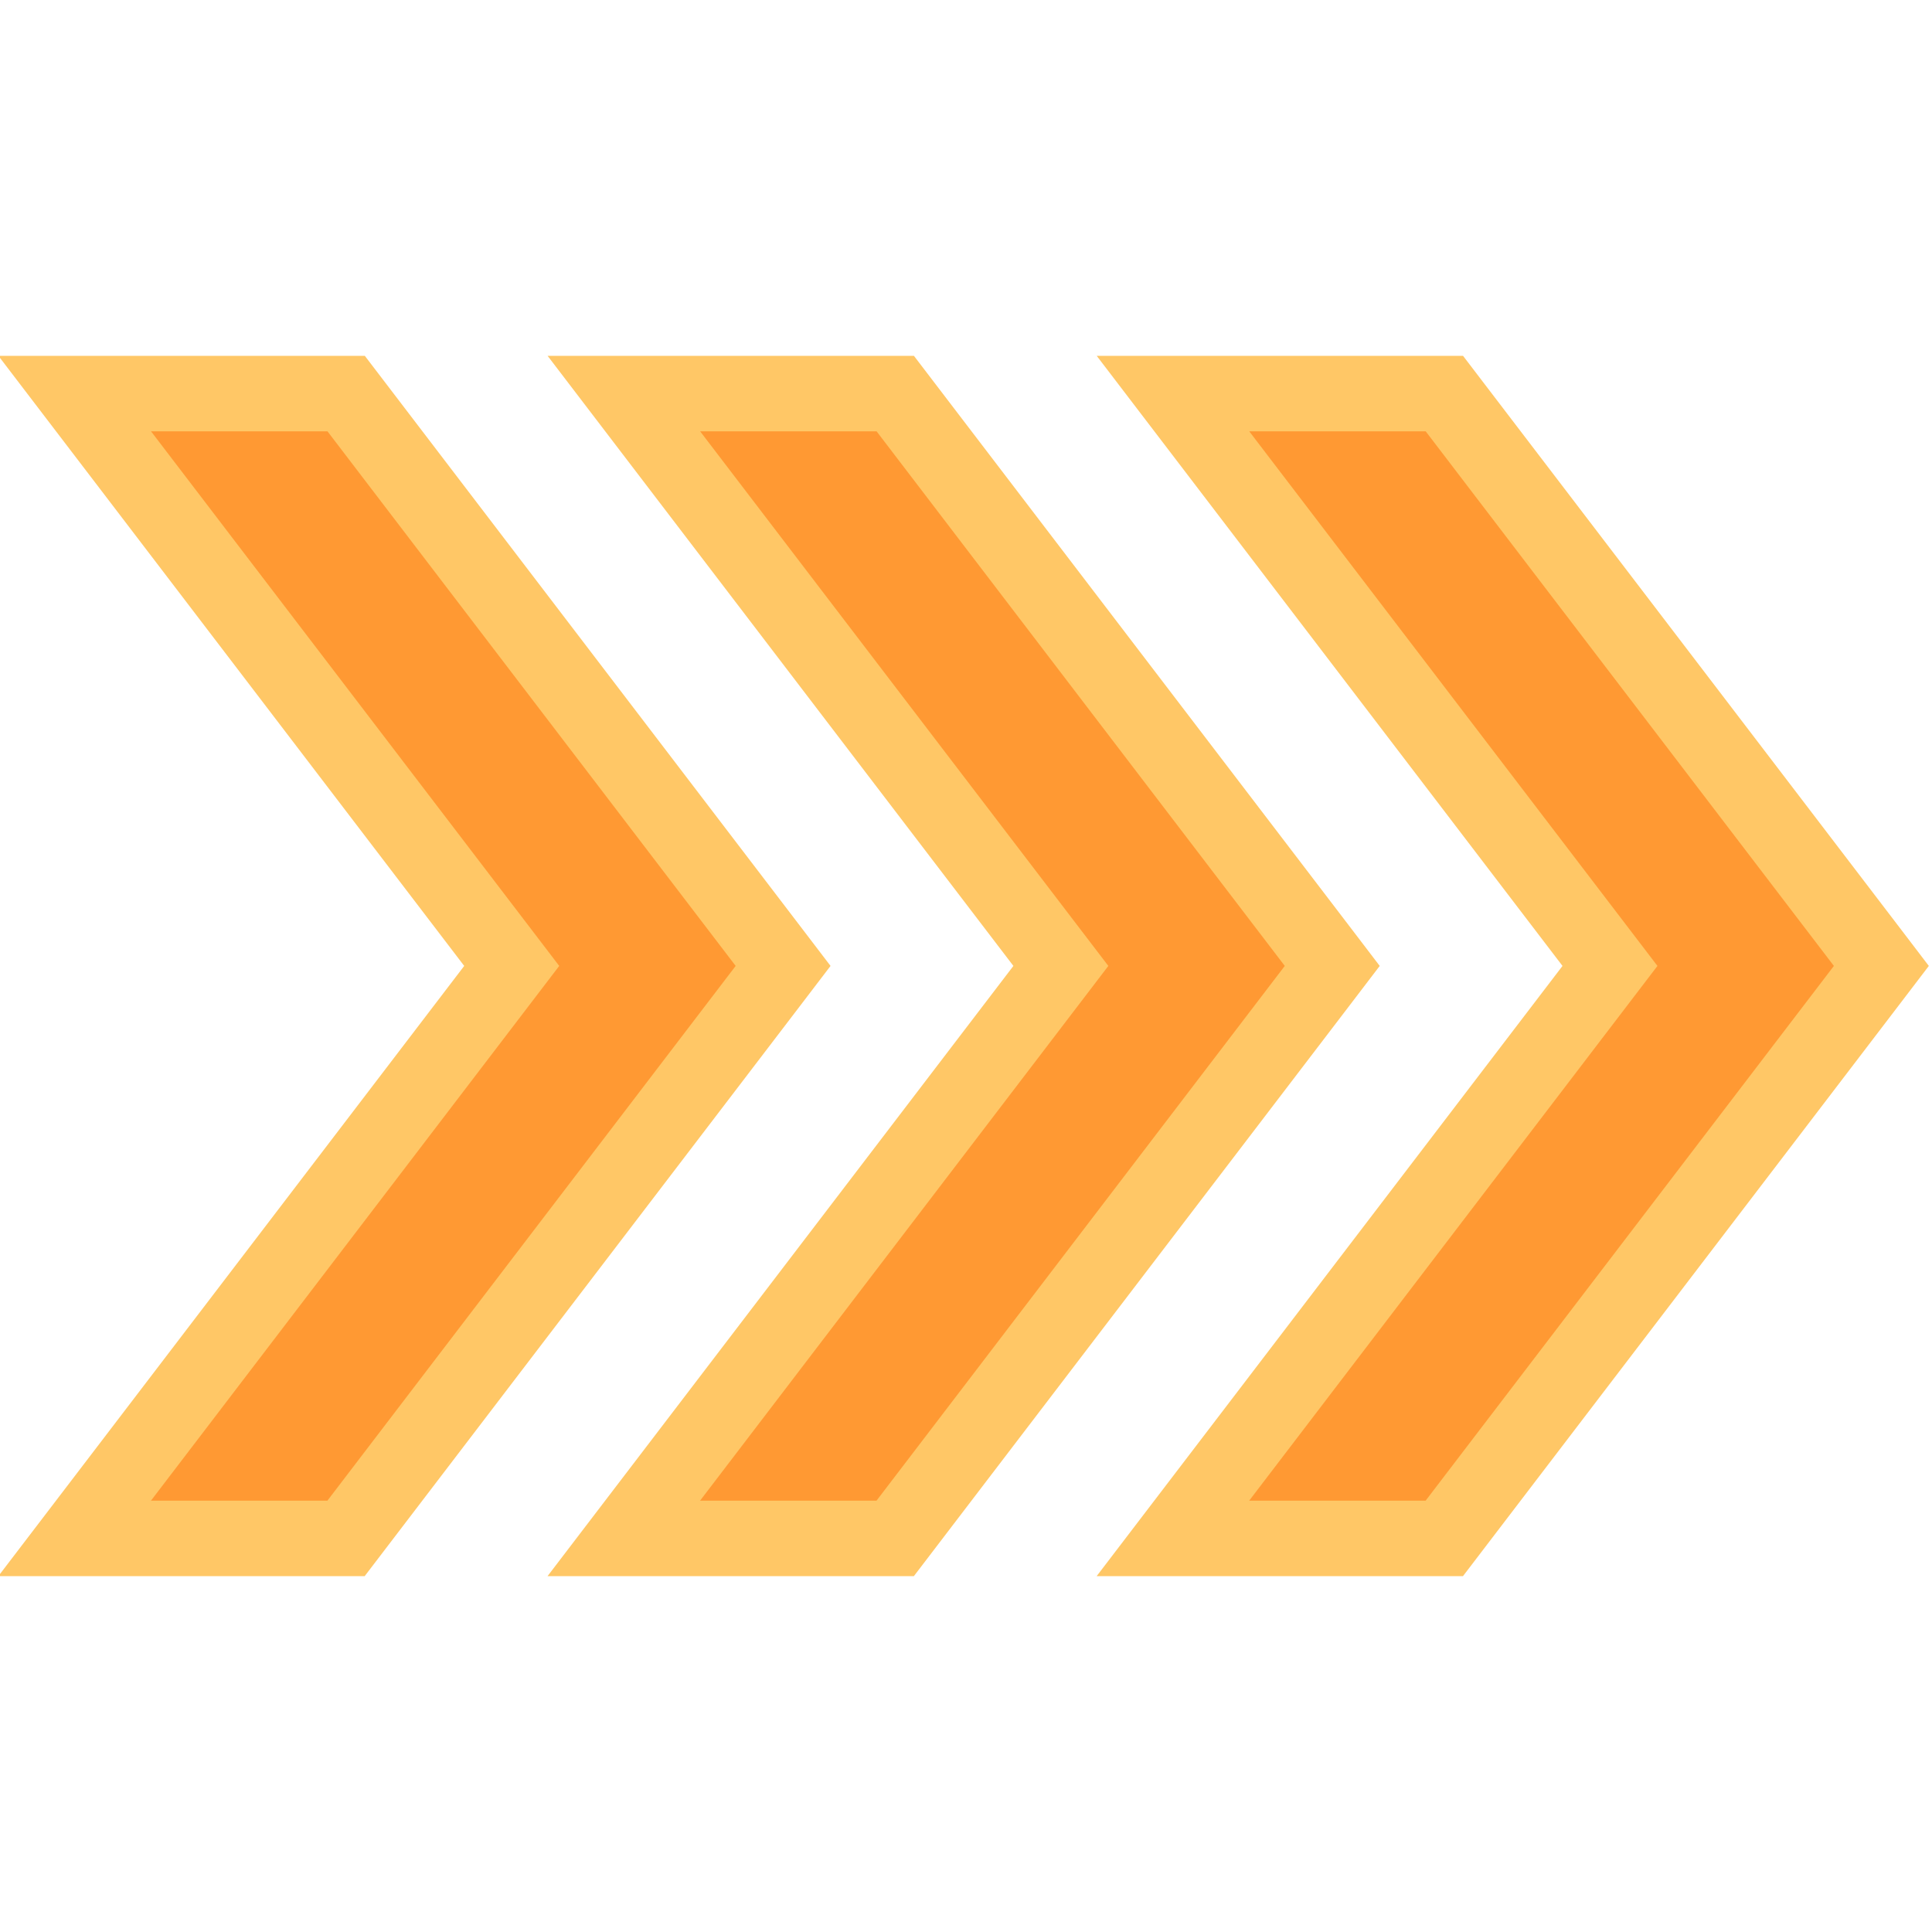 <?xml version="1.0" encoding="UTF-8"?><svg id="Icn_Stat-Speed" xmlns="http://www.w3.org/2000/svg" xmlns:xlink="http://www.w3.org/1999/xlink" viewBox="0 0 256 256"><defs><style>.cls-1{fill:none;}.cls-2{fill:#ffc766;}.cls-3{fill:#ff8000;opacity:.8;}</style><clipPath id="clippath"><path class="cls-1" d="m1127-4V255.98h130V-4h-130Zm83.79,198.38c-.8-3.68.61-7.78-.03-9.62-.87-2.49-5.73-16.81-10.61-21.51-.61,2.82.3,17.08.81,18.82,1.82,8.44.36,17.1.51,25.63-.31,10.75.57,21.87.34,32.4,1.53,2.74,5.37,3.72,7.27,6.17.7,5.75-16.09.52-16.16-1.7-.16-.54-2.21-34.64-2.85-46.94-.19-.38-2-.38-2.19,0-.64,12.29-2.69,46.4-2.85,46.94-.07,2.22-16.86,7.45-16.16,1.7,1.9-2.45,5.74-3.42,7.27-6.17-.23-10.54.65-21.66.34-32.4.15-8.53-1.31-17.18.51-25.63.5-1.73,1.41-16,.81-18.82-4.88,4.69-9.74,19.01-10.61,21.51-.64,1.84.78,5.93-.03,9.62-2.18,9.99-11.18,2.42-9.76-3.22,1.08-4.29,3.18-7.66,4.81-11.59,3.15-7.59,5.89-15.31,9-22.9,5.09-12.62,10.02-6.98,14.08-11.17.11-.63.13-.62-.48-.83-3.9-1.37-8.31-2.94-10.5-6.72-.27-.48-.46-.8-1.11-.68-4.08-.74-6.96-13.56-1.83-12.2.22.06.26-.06.22-.26-.2-1.21-.33-2.44-.32-3.67-.04-7.99,7.58-16.55,16.04-16.72h3.27c8.46.18,16.08,8.73,16.04,16.72,0,1.23-.12,2.46-.32,3.67-.03.2,0,.32.22.26,5.14-1.36,2.26,11.46-1.83,12.2-.65-.12-.84.2-1.11.68-2.18,3.77-6.59,5.34-10.5,6.72-.61.2-.59.2-.48.83,4.06,4.19,8.99-1.45,14.08,11.17,3.11,7.59,5.85,15.31,9,22.9,1.63,3.92,3.73,7.29,4.81,11.59,1.42,5.64-7.58,13.21-9.76,3.22Z"/></clipPath></defs><polygon class="cls-3" points="155.42 203.85 213.33 127.99 155.42 52.15 191.39 52.15 249.29 127.99 191.38 203.85 155.42 203.85"/><path class="cls-2" d="m188.91,57.15l54.09,70.84-54.1,70.86h-23.38l54.1-70.86-54.09-70.84h23.38m4.95-10h-48.54l12.27,16.07,49.45,64.77-49.46,64.79-12.27,16.07h48.54l3-3.93,54.1-70.86,4.63-6.07-4.63-6.07-54.09-70.84-3-3.93h0Z"/><polygon class="cls-3" points="82.65 203.85 140.57 127.99 82.66 52.15 118.62 52.15 176.53 127.99 118.62 203.85 82.65 203.85"/><path class="cls-2" d="m116.15,57.15l54.09,70.84-54.1,70.86h-23.38l54.1-70.86-54.09-70.84h23.38m4.95-10h-48.54l12.27,16.07,49.45,64.77-49.46,64.79-12.27,16.07h48.54l3-3.93,54.1-70.86,4.63-6.07-4.63-6.07-54.09-70.84-3-3.93h0Z"/><polygon class="cls-3" points="9.89 203.85 67.8 127.99 9.9 52.15 45.86 52.15 103.77 127.99 45.85 203.85 9.89 203.85"/><path class="cls-2" d="m43.39,57.15l54.09,70.84-54.1,70.86h-23.38l54.1-70.86L20.01,57.15h23.38m4.95-10H-.21l12.27,16.07,49.45,64.77L12.05,192.78-.22,208.85h48.54l3-3.93,54.1-70.86,4.63-6.07-4.63-6.07L51.34,51.08l-3-3.93h0Z"/></svg>